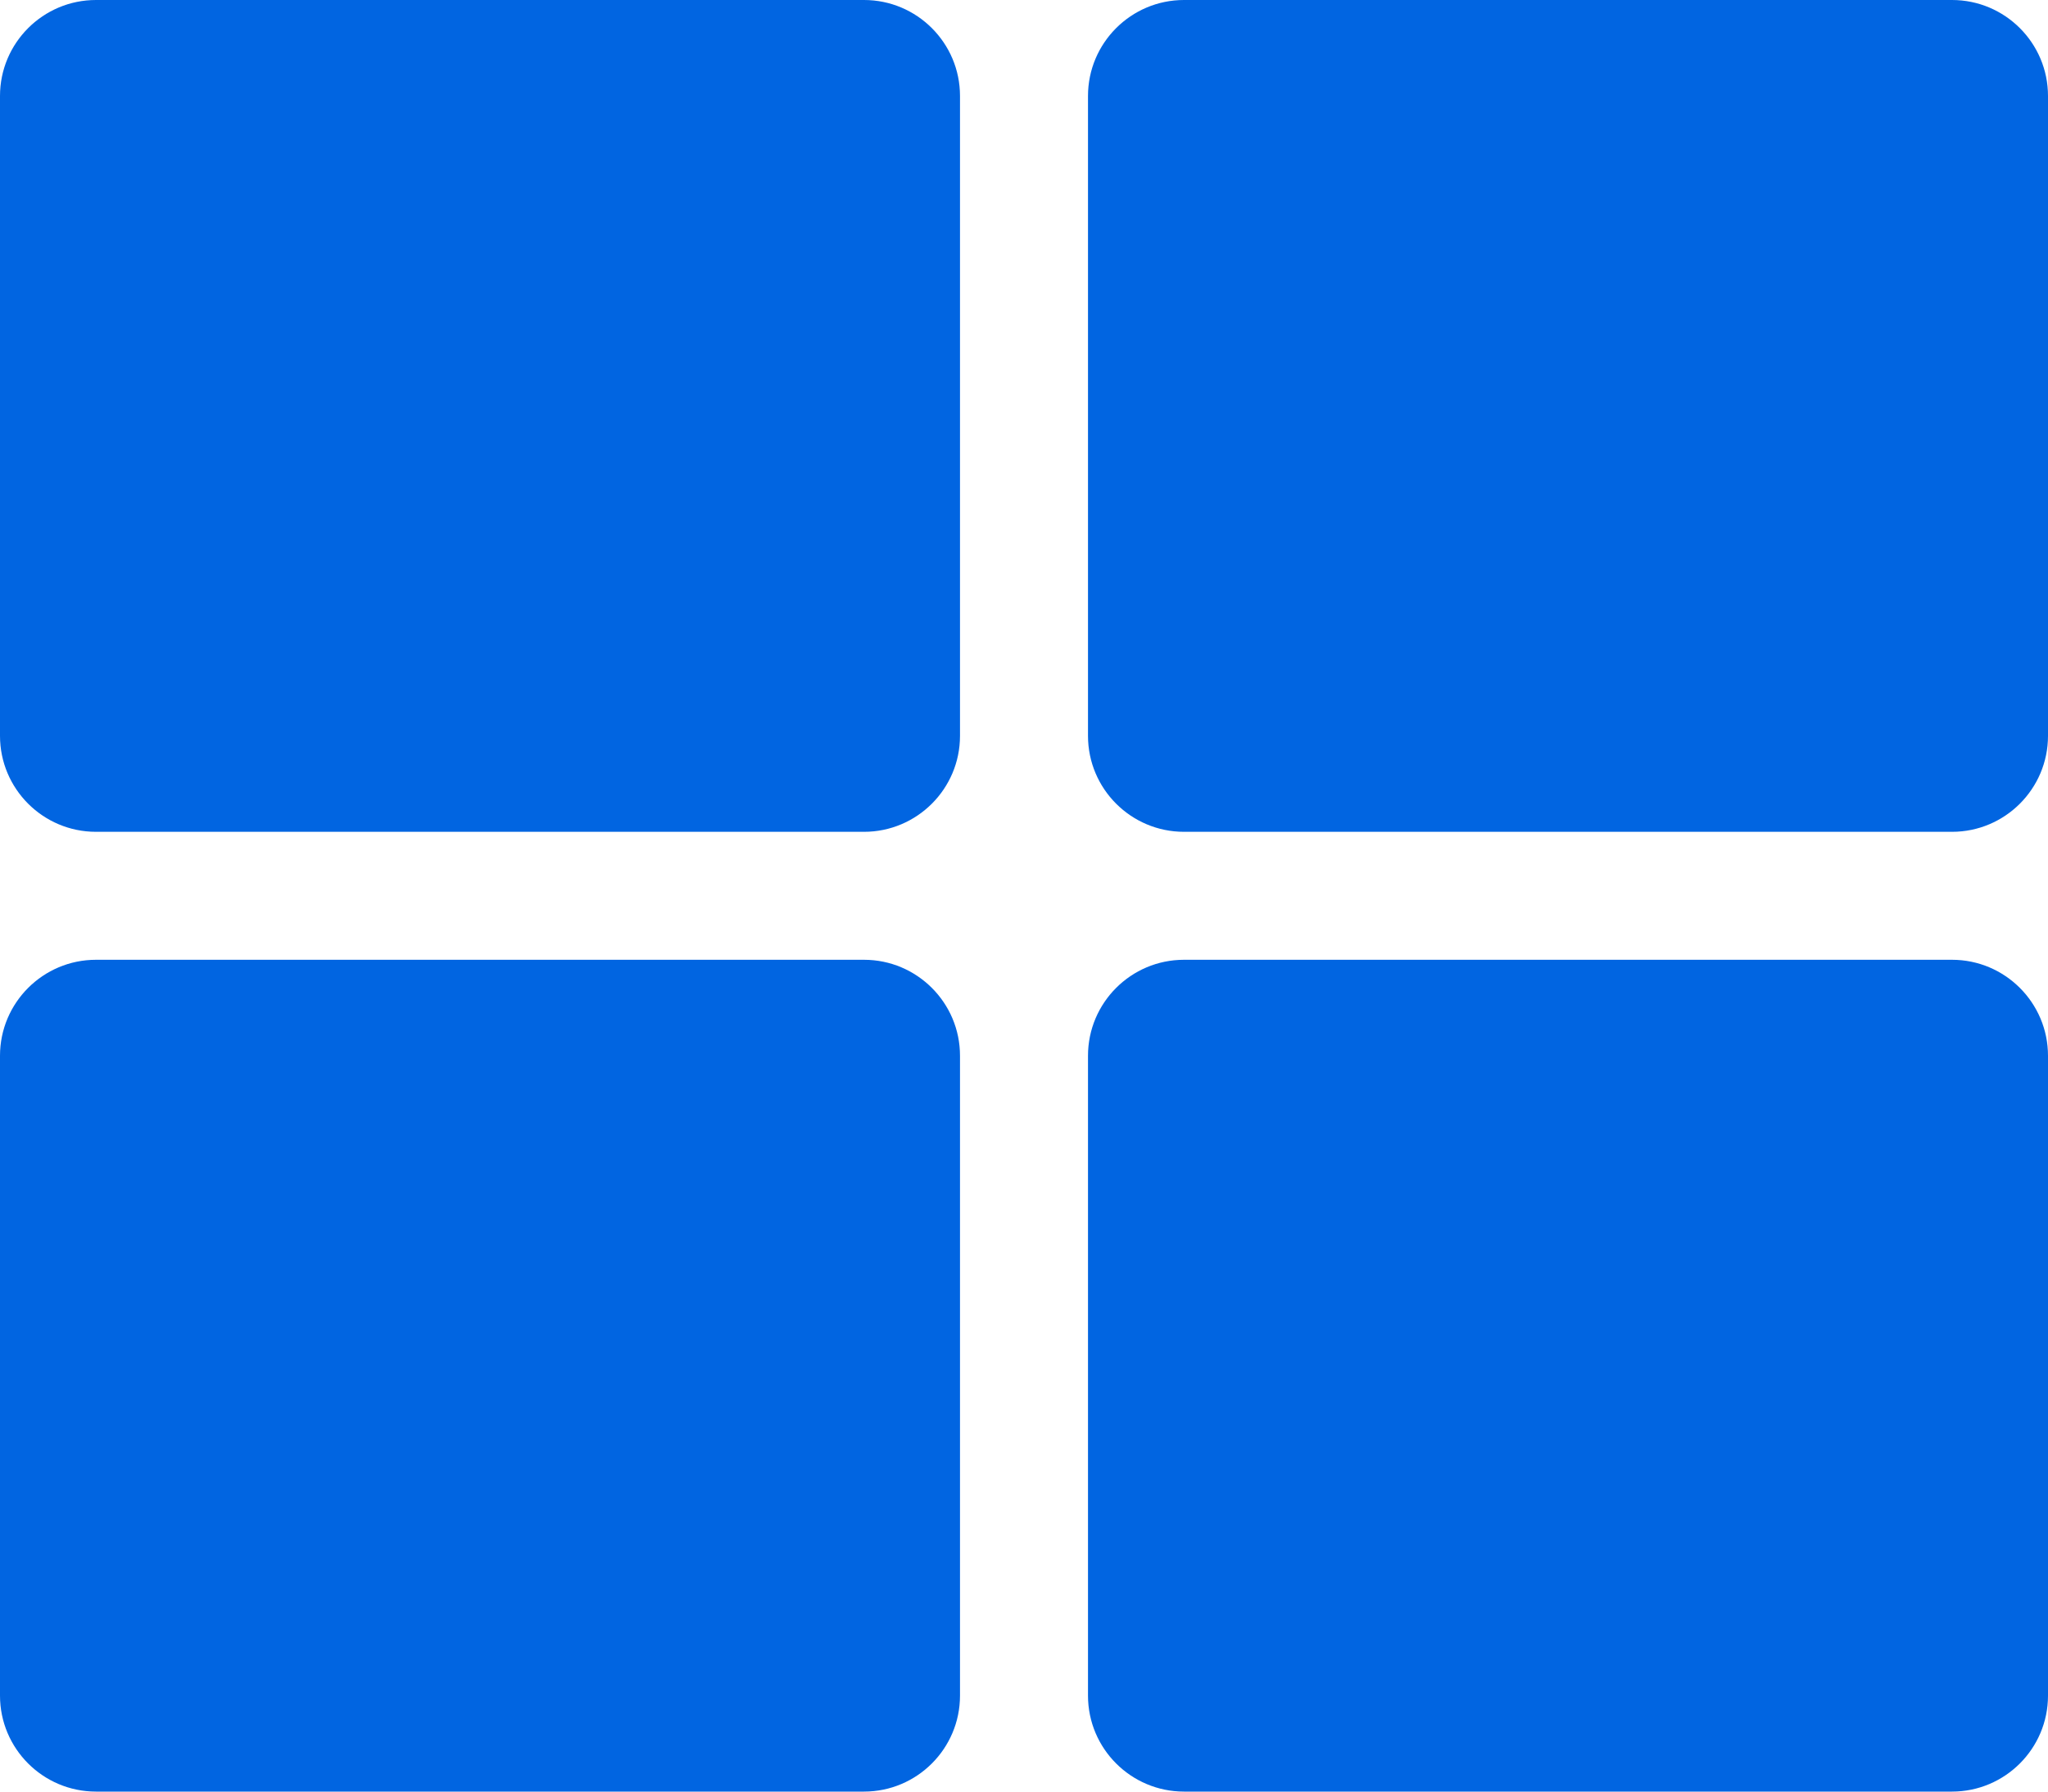 <svg width="32" height="28" viewBox="0 0 32 28" fill="none" xmlns="http://www.w3.org/2000/svg">
 <path  d= "M18.5 0H30.5C31.328 0 32 0.672 32 1.5V11.5C32 12.328 31.328 13 30.5 13H18.5C17.672 13 17 12.328 17 11.5V1.5C17 0.672 17.672 0 18.5 0ZM13.5 0H1.5C0.672 0 0 0.672 0 1.5V11.5C0 12.328 0.672 13 1.5 13H13.5C14.328 13 15 12.328 15 11.5V1.5C15 0.672 14.328 0 13.5 0ZM0 16.5V26.5C0 27.328 0.672 28 1.5 28H13.5C14.328 28 15 27.328 15 26.5V16.5C15 15.672 14.328 15 13.5 15H1.5C0.672 15 0 15.672 0 16.5ZM18.5 28H30.5C31.328 28 32 27.328 32 26.5V16.5C32 15.672 31.328 15 30.5 15H18.5C17.672 15 17 15.672 17 16.5V26.5C17 27.328 17.672 28 18.5 28Z" fill="#0165E1" /></svg>